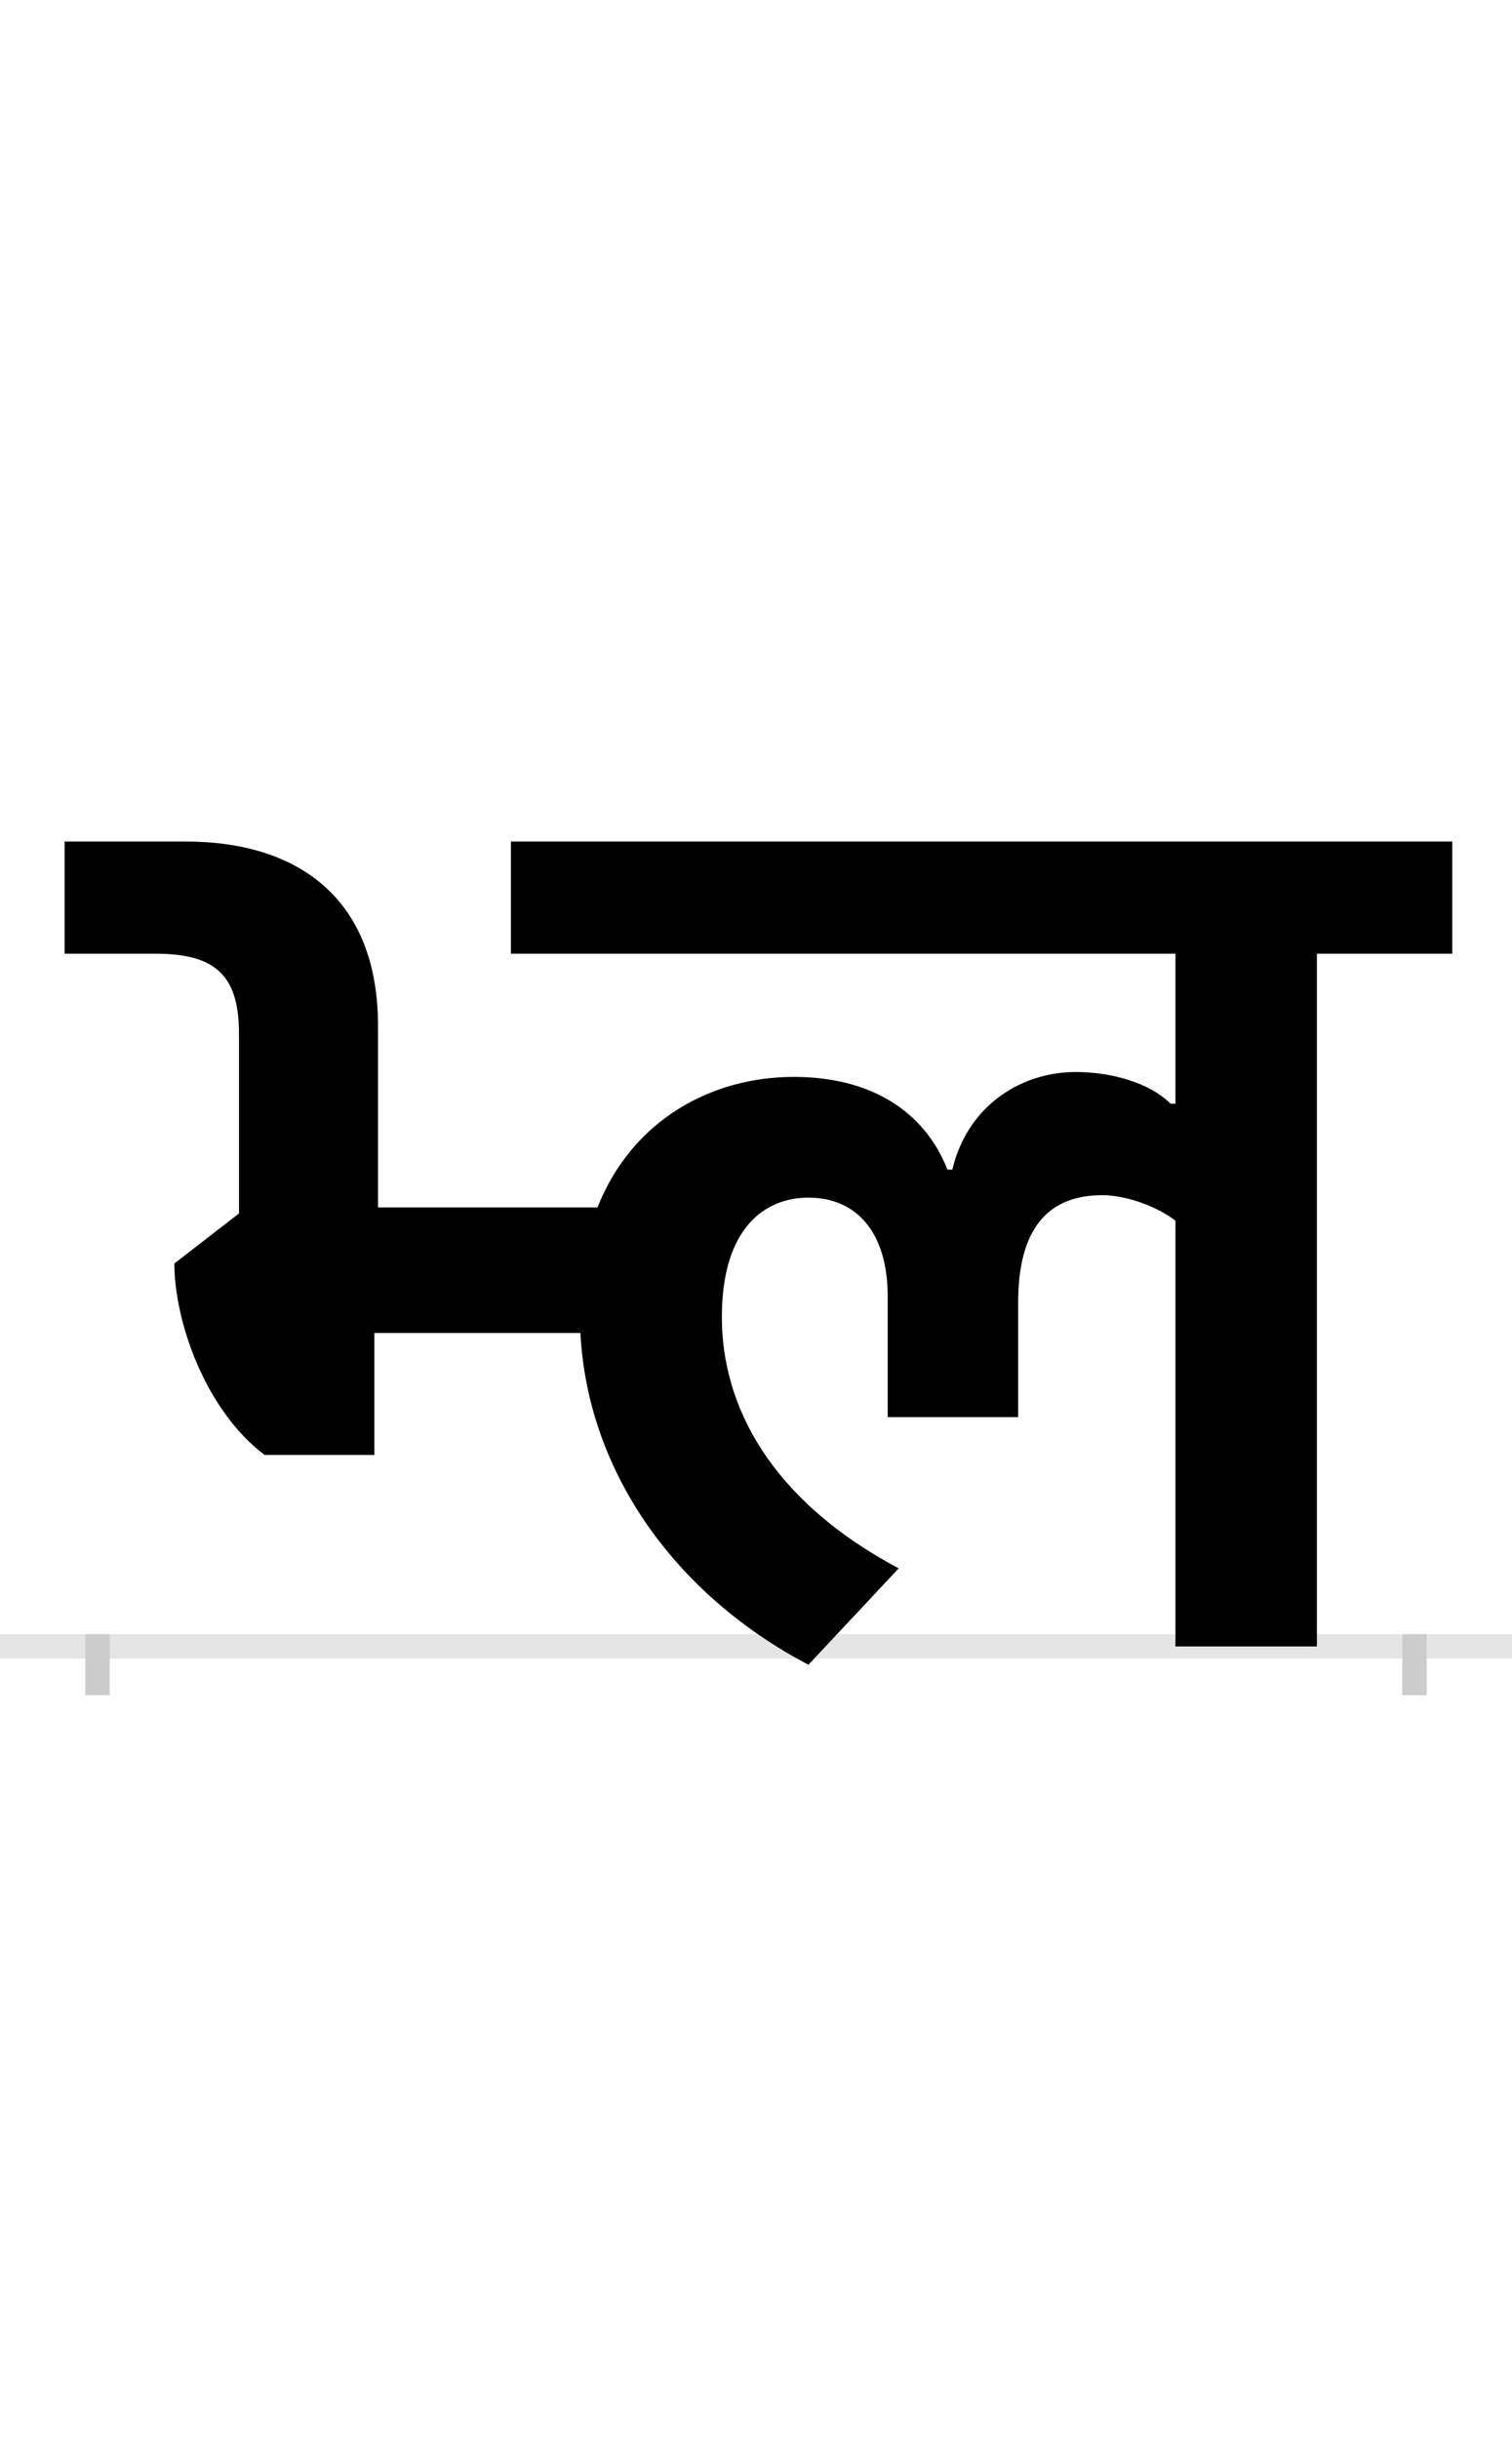 <?xml version="1.0" encoding="UTF-8"?>
<svg height="200.0" version="1.1" width="124.0" xmlns="http://www.w3.org/2000/svg" xmlns:xlink="http://www.w3.org/1999/xlink">
 <rect width="100%" height="100%" fill="#808080" stroke="none"/>
 <path d="M0,0 l124,0 l0,200 l-124,0 Z M0,0" fill="rgb(255,255,255)" transform="matrix(1,0,0,-1,0.0,200.0)"/>
 <path d="M0,0 l124,0" fill="none" stroke="rgb(229,229,229)" stroke-width="2" transform="matrix(1,0,0,-1,0.0,135.0)"/>
 <path d="M0,1 l0,-5" fill="none" stroke="rgb(204,204,204)" stroke-width="2" transform="matrix(1,0,0,-1,8.0,135.0)"/>
 <path d="M0,1 l0,-5" fill="none" stroke="rgb(204,204,204)" stroke-width="2" transform="matrix(1,0,0,-1,116.0,135.0)"/>
 <path d="M880,445 c-17,17,-48,26,-78,26 c-43,0,-88,-26,-101,-80 l-4,0 c-19,48,-63,76,-126,76 c-66,0,-132,-34,-161,-107 l-180,0 l0,149 c0,103,-64,151,-158,151 l-99,0 l0,-92 l75,0 c51,0,68,-20,68,-66 l0,-147 l-53,-41 c0,-47,25,-120,74,-157 l90,0 l0,100 l169,0 c6,-116,80,-216,187,-272 l74,79 c-105,56,-145,133,-145,206 c0,74,36,98,71,98 c39,0,65,-28,65,-81 l0,-99 l107,0 l0,94 c0,60,24,88,69,88 c23,0,49,-12,60,-21 l0,-349 l116,0 l0,568 l111,0 l0,92 l-772,0 l0,-92 l545,0 l0,-123 Z M880,445" fill="rgb(0,0,0)" transform="matrix(0.1,0.0,0.0,-0.1,8.0,135.0)"/>
</svg>